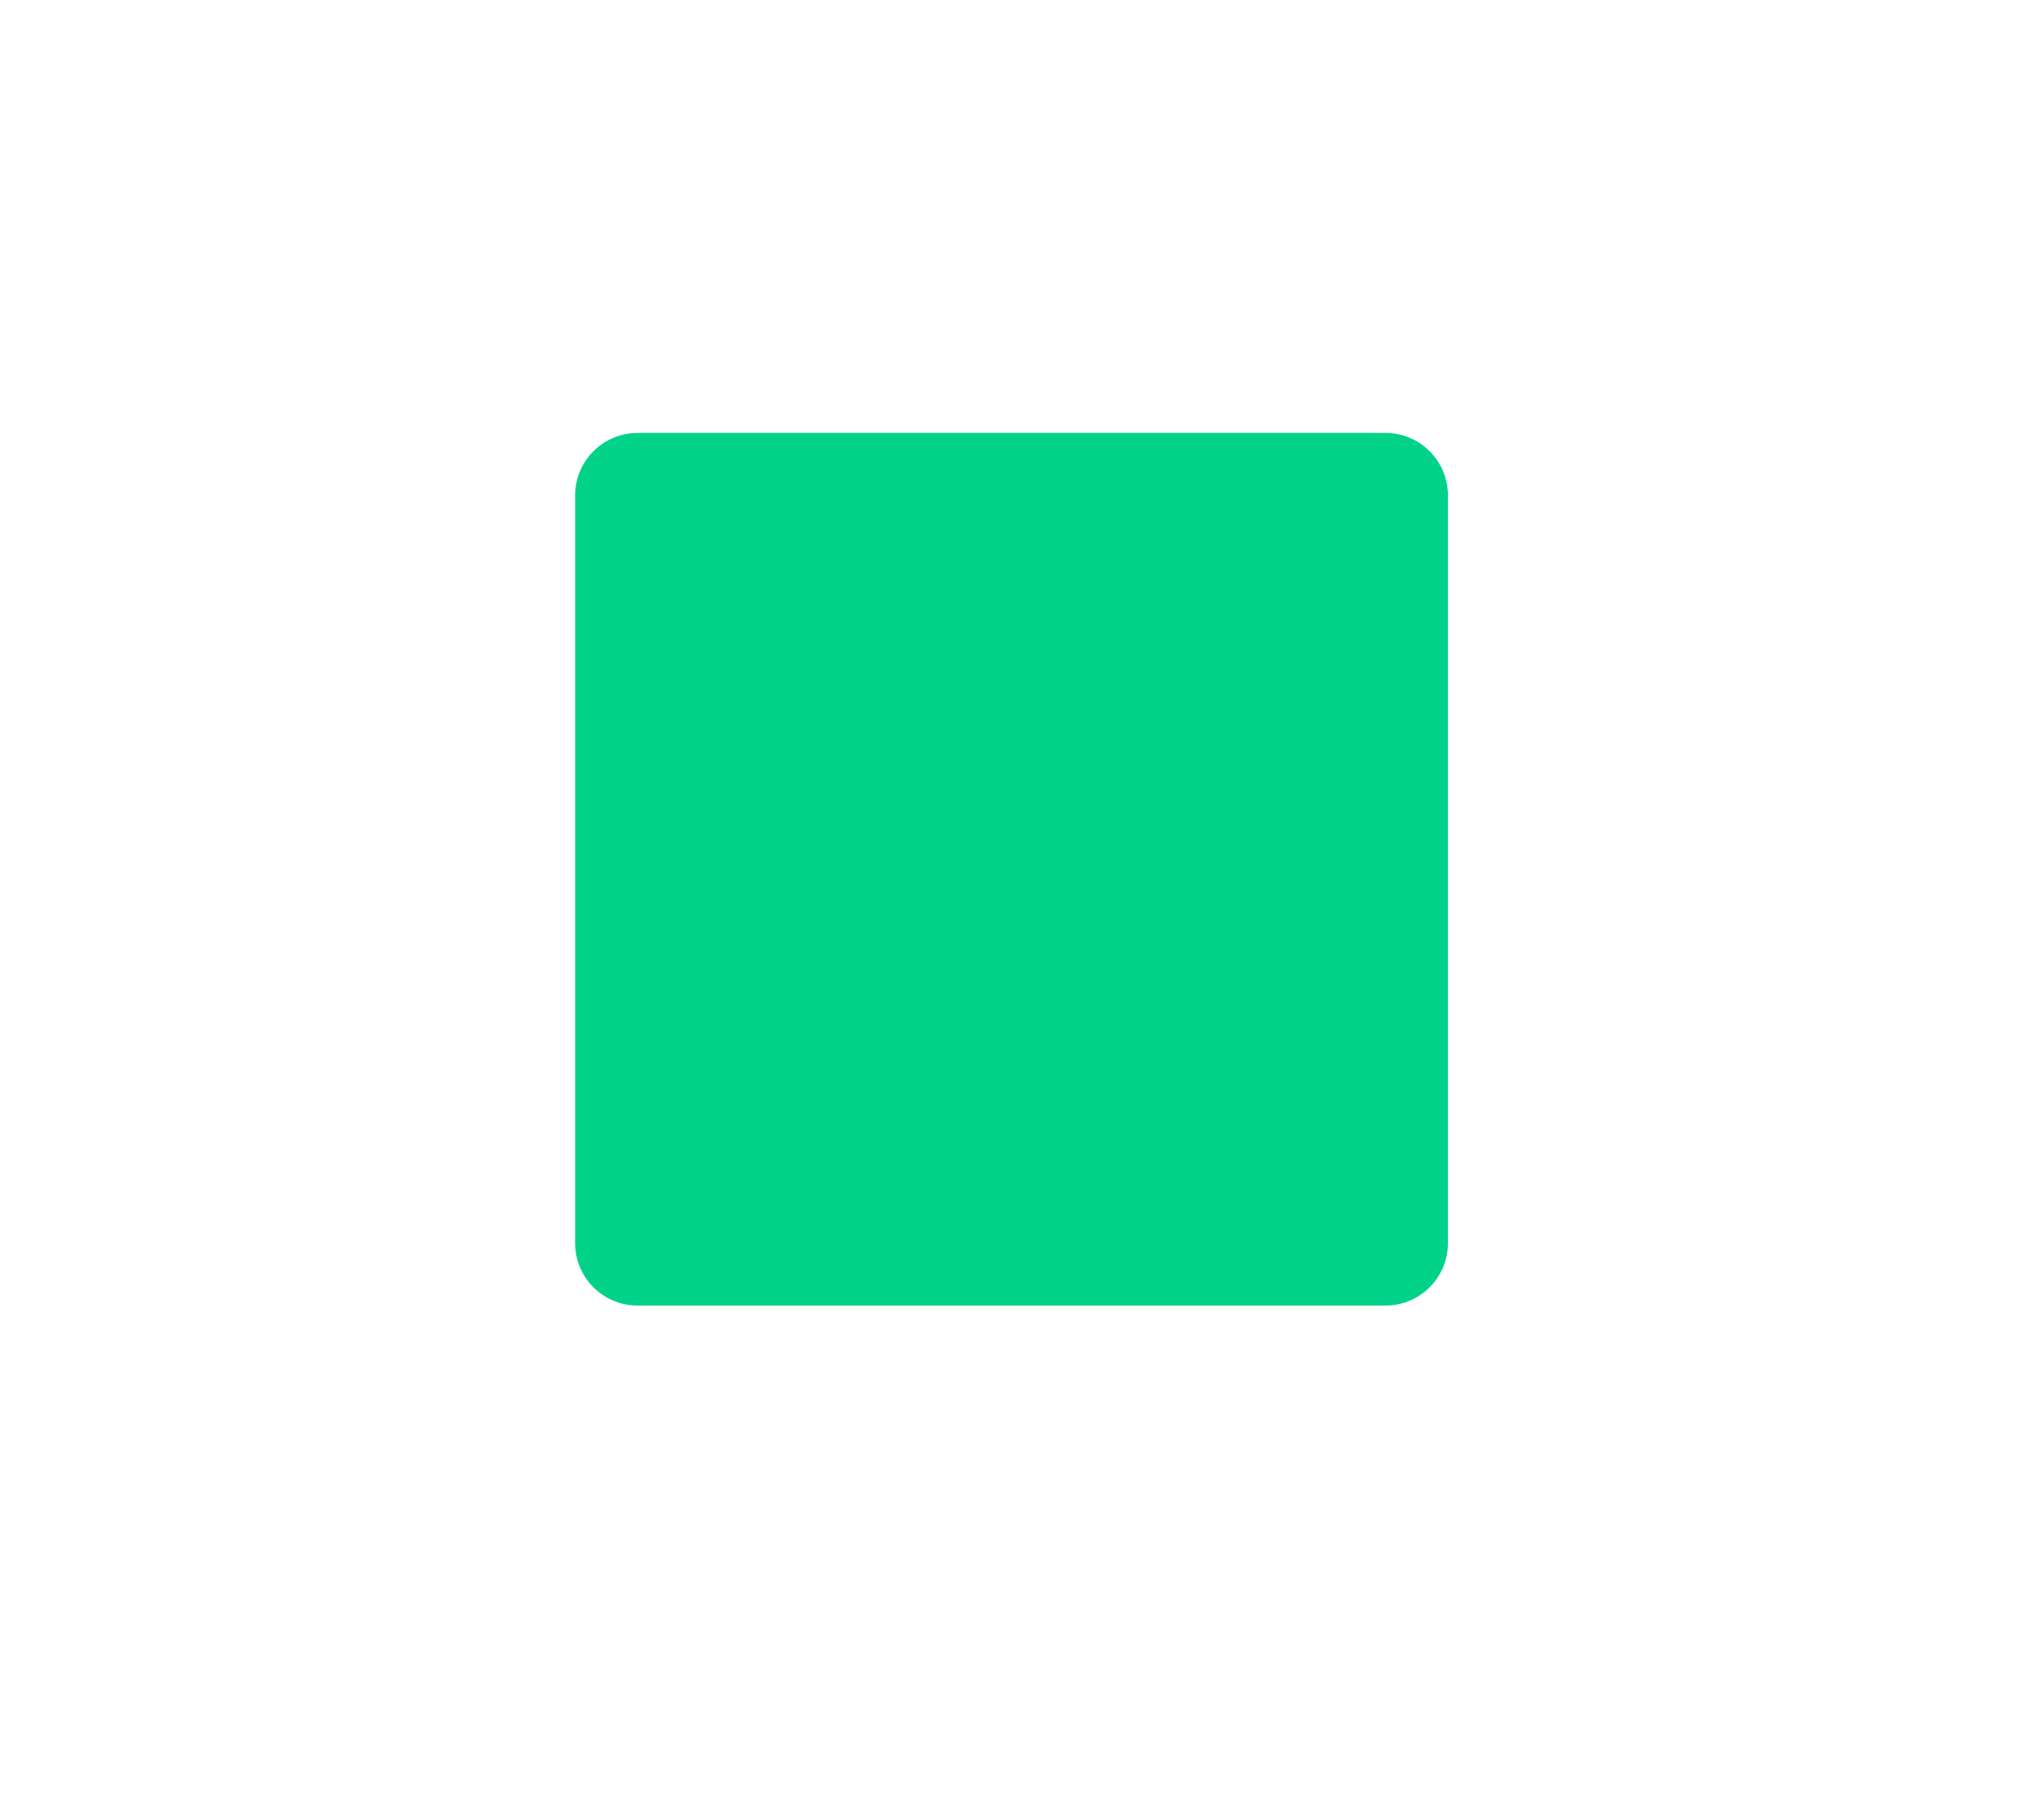<?xml version="1.0" encoding="UTF-8" standalone="no"?>
<svg
   xmlns:dc="http://purl.org/dc/elements/1.1/"
   xmlns:cc="http://creativecommons.org/ns#"
   xmlns:rdf="http://www.w3.org/1999/02/22-rdf-syntax-ns#"
   xmlns:svg="http://www.w3.org/2000/svg"
   xmlns="http://www.w3.org/2000/svg"
   xmlns:sodipodi="http://sodipodi.sourceforge.net/DTD/sodipodi-0.dtd"
   xmlns:inkscape="http://www.inkscape.org/namespaces/inkscape"
   id="Layer_1"
   data-name="Layer 1"
   width="98.427"
   height="88.293"
   viewBox="0 0 98.427 88.293"
   version="1.1"
   sodipodi:docname="square marker bullet.svg"
   inkscape:version="1.0.1 (3bc2e813f5, 2020-09-07)">
  <sodipodi:namedview
     pagecolor="#ffffff"
     bordercolor="#666666"
     borderopacity="1"
     objecttolerance="10"
     gridtolerance="10"
     guidetolerance="10"
     inkscape:pageopacity="0"
     inkscape:pageshadow="2"
     inkscape:window-width="1366"
     inkscape:window-height="705"
     id="namedview11"
     showgrid="false"
     inkscape:zoom="6.0933483"
     inkscape:cx="49.213501"
     inkscape:cy="35.027562"
     inkscape:window-x="-8"
     inkscape:window-y="-8"
     inkscape:window-maximized="1"
     inkscape:current-layer="Layer_1" />
  <defs
     id="defs4">
    <style
       id="style2">.cls-1{fill:#fff;}</style>
  </defs>
  <title
     id="title6">hexagon-white</title>
  <path
     id="rect1416"
     style="fill:#00d389;fill-opacity:1;fill-rule:evenodd"
     d="m 30.935,21.007 h 36.269 c 1.682,0 3.036,1.354 3.036,3.036 v 36.269 c 0,1.682 -1.354,3.036 -3.036,3.036 H 30.935 c -1.682,0 -3.036,-1.354 -3.036,-3.036 V 24.043 c 0,-1.682 1.354,-3.036 3.036,-3.036 z" />
</svg>
